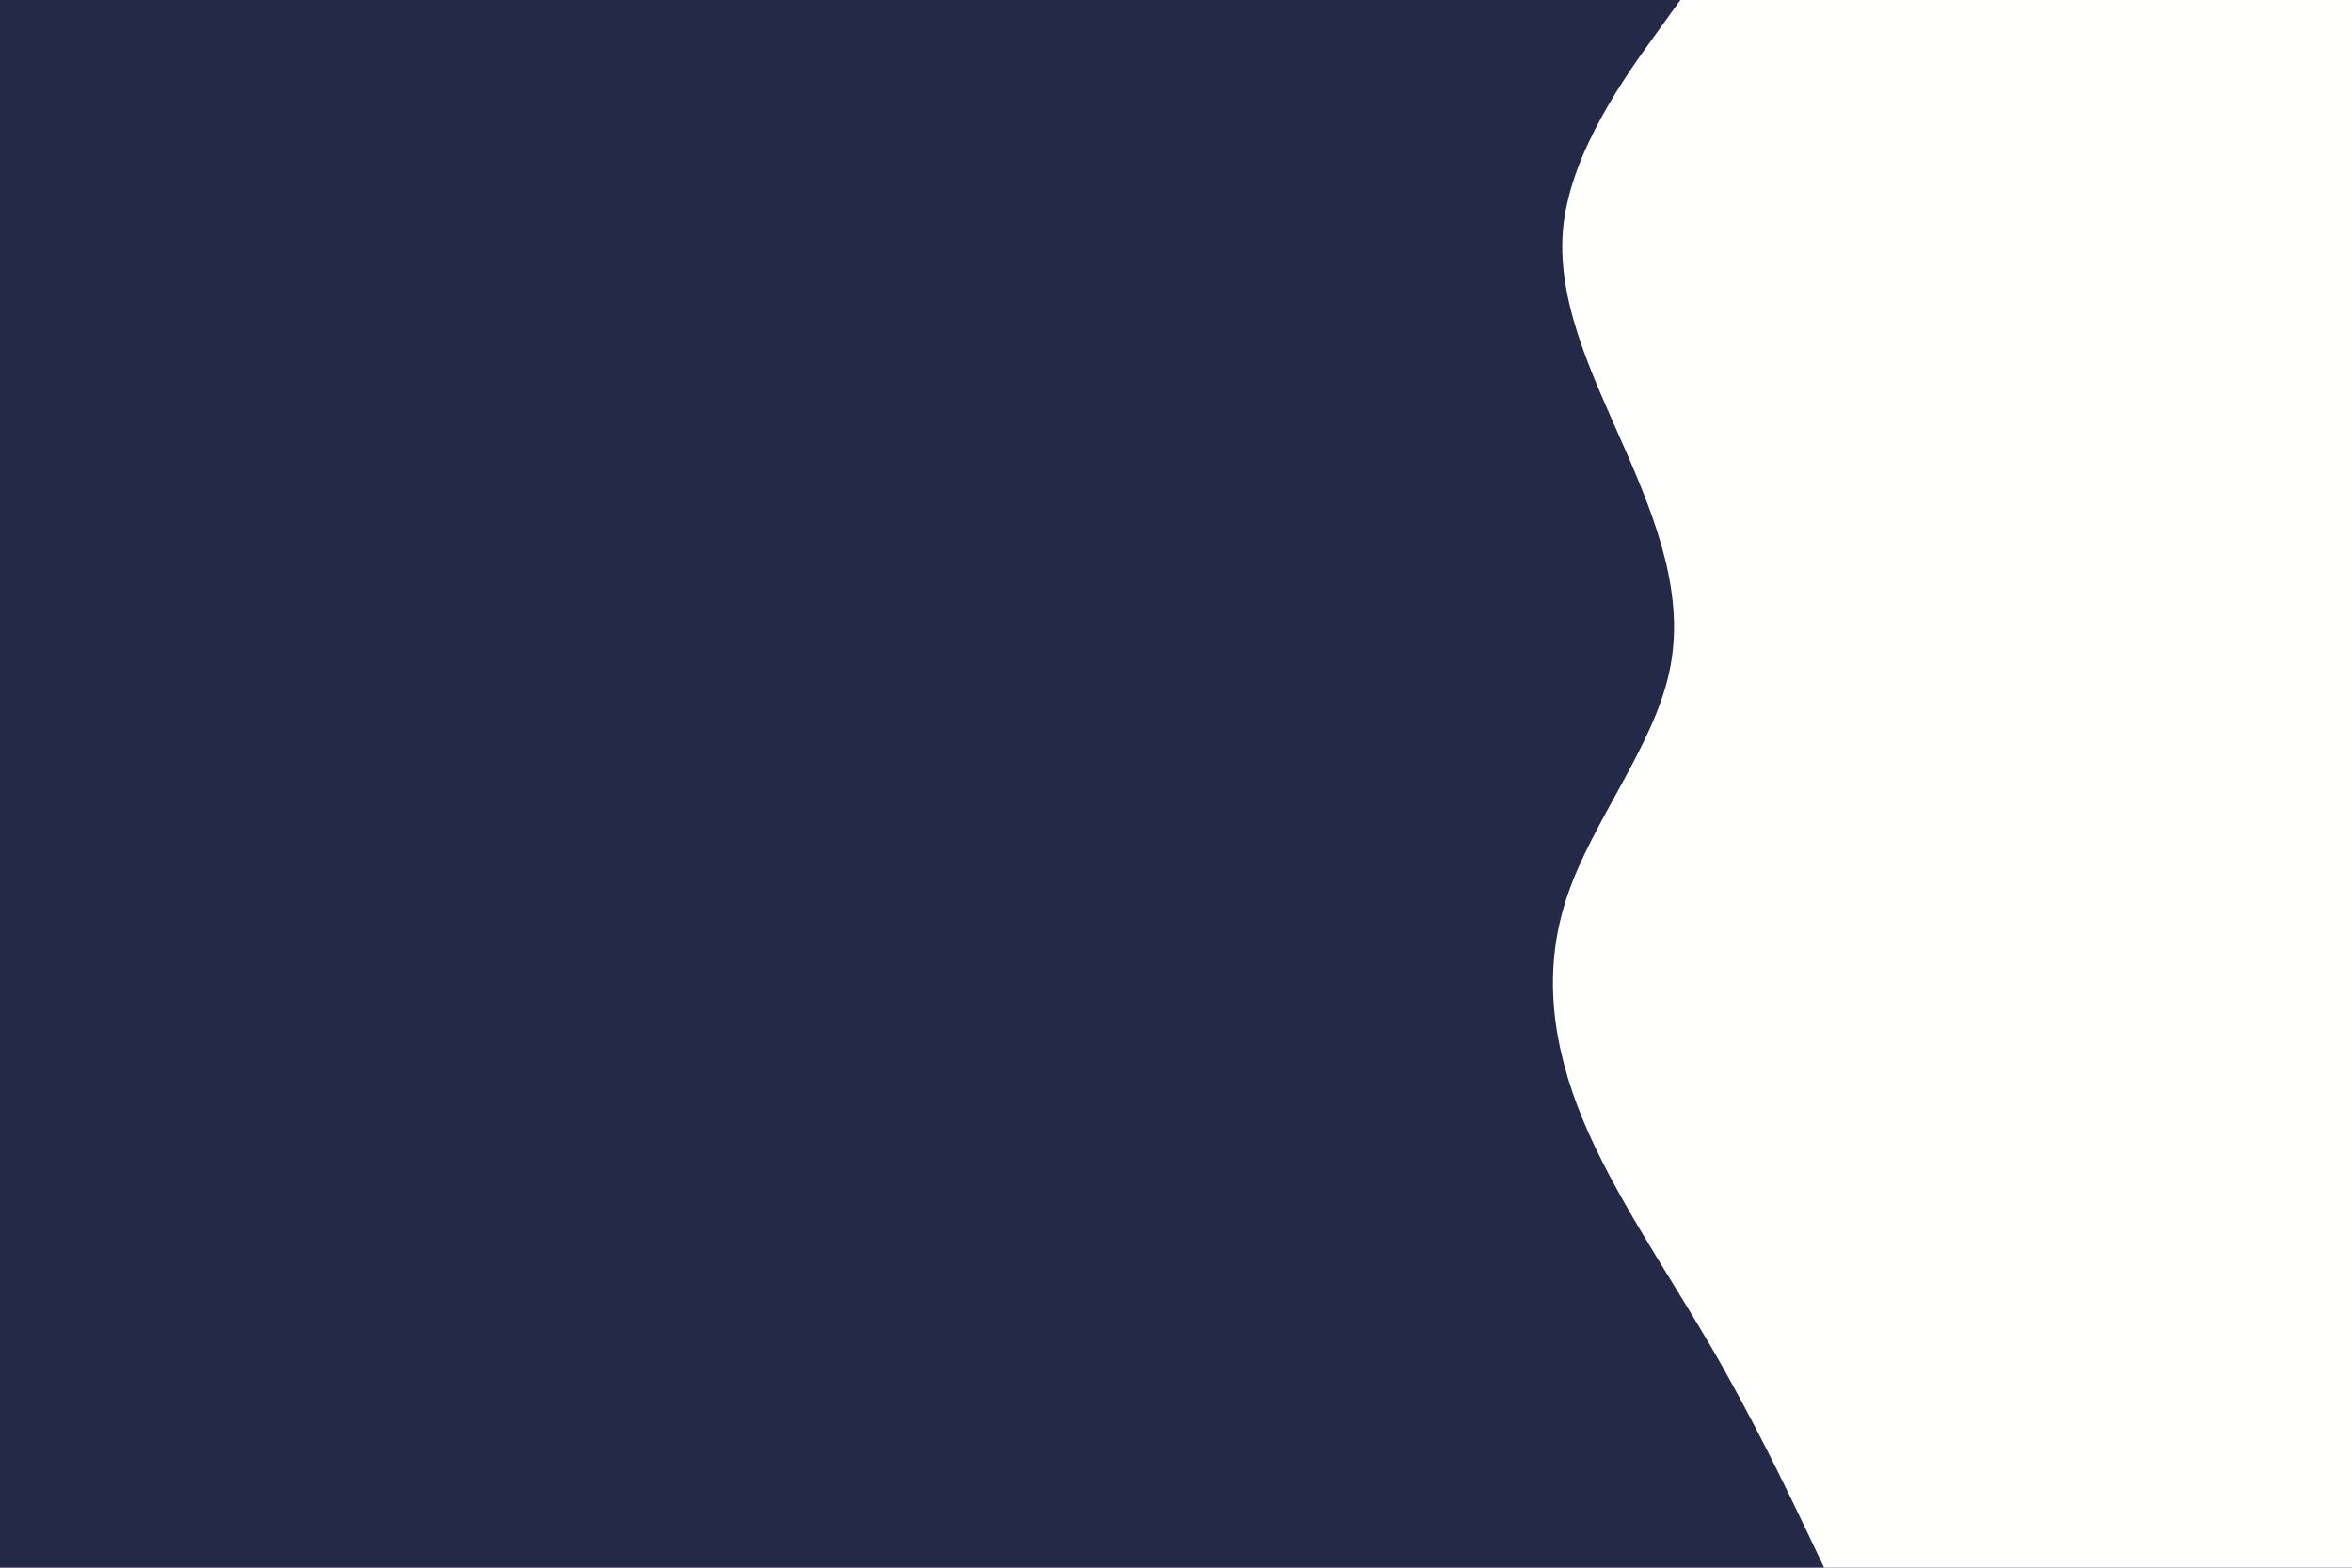 <svg id="visual" viewBox="0 0 900 600" width="900" height="600" xmlns="http://www.w3.org/2000/svg" xmlns:xlink="http://www.w3.org/1999/xlink" version="1.1"><rect x="0" y="0" width="900" height="600" fill="#232946"></rect><path d="M698 600L691.2 585.7C684.3 571.3 670.7 542.7 654 514.2C637.3 485.7 617.7 457.3 605.8 428.8C594 400.3 590 371.7 599.7 343C609.3 314.3 632.7 285.7 638.8 257C645 228.3 634 199.7 621.5 171.2C609 142.7 595 114.3 598.3 85.8C601.7 57.3 622.3 28.7 632.7 14.3L643 0L900 0L900 14.3C900 28.7 900 57.3 900 85.8C900 114.3 900 142.7 900 171.2C900 199.7 900 228.3 900 257C900 285.7 900 314.3 900 343C900 371.7 900 400.3 900 428.8C900 457.3 900 485.7 900 514.2C900 542.7 900 571.3 900 585.7L900 600Z" fill="#fffffe" stroke-linecap="round" stroke-linejoin="miter"></path></svg>